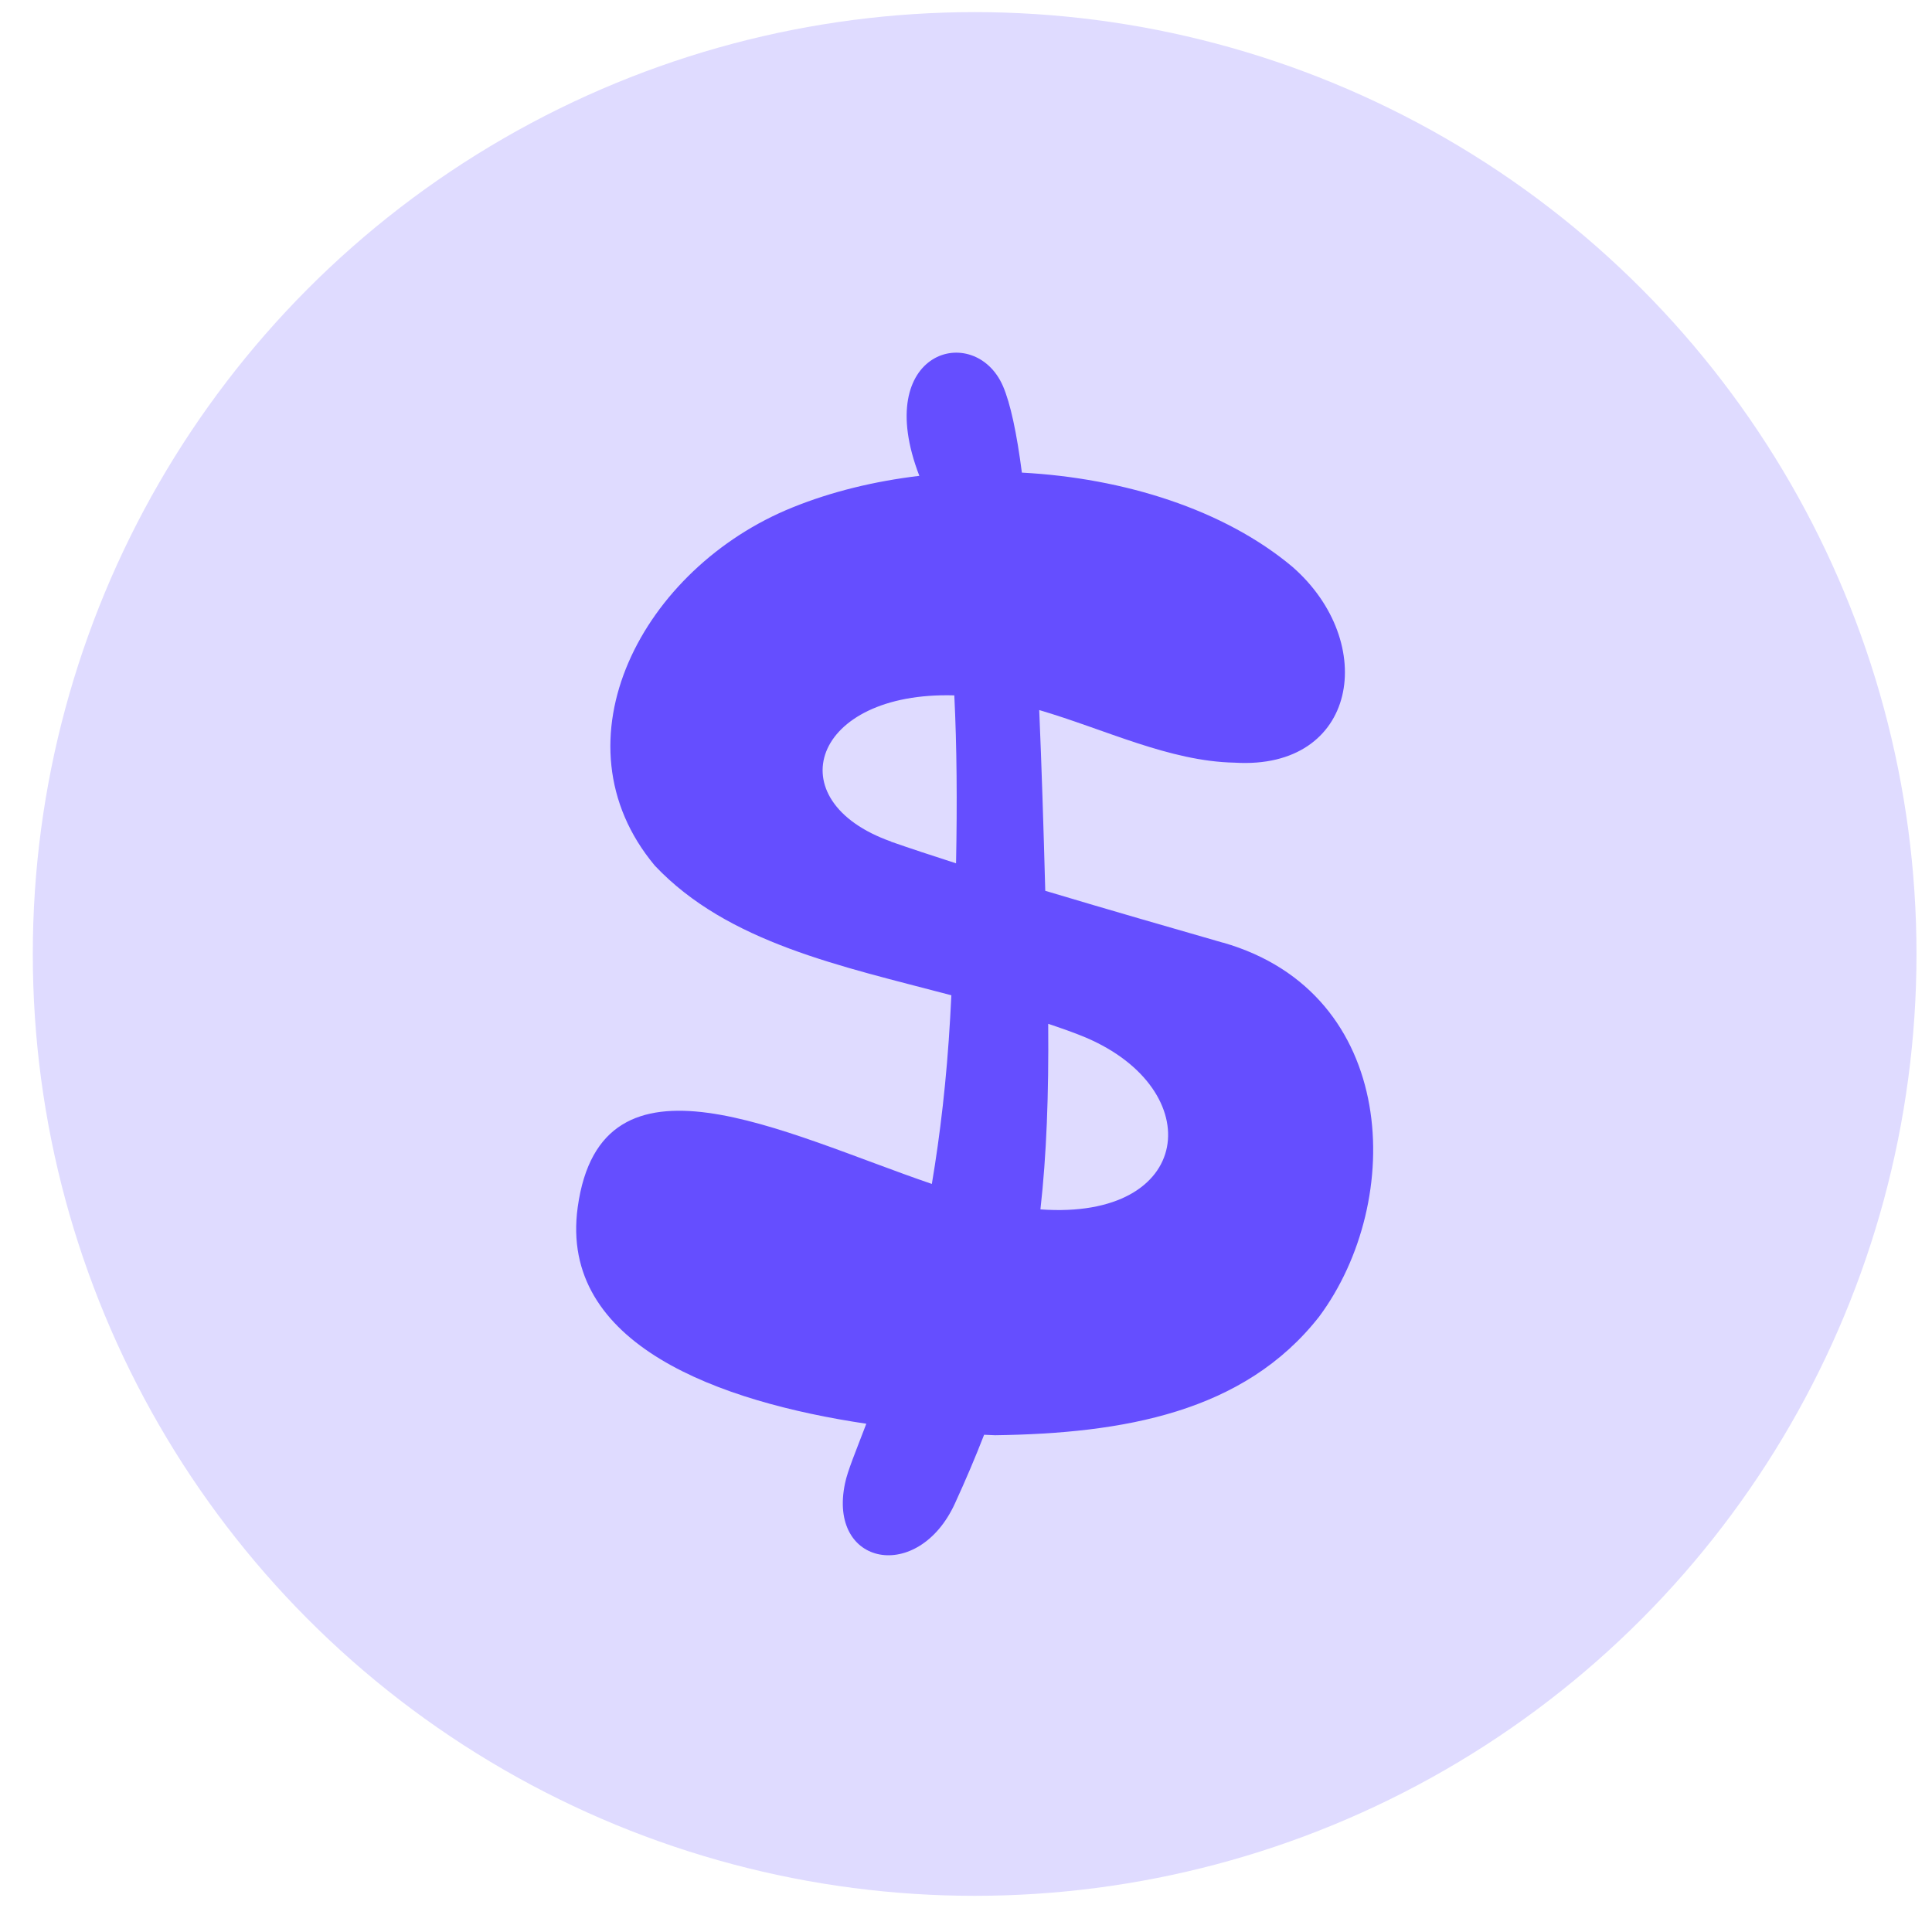<svg width="40" height="40" viewBox="0 0 40 40" fill="none" xmlns="http://www.w3.org/2000/svg">
<circle cx="20.179" cy="19.751" r="19.5" fill="#DFDBFF"/>
<path d="M25.319 19.517C24.318 19.228 22.961 18.839 21.641 18.443C21.605 17.111 21.565 15.854 21.516 14.701C22.885 15.103 24.212 15.763 25.559 15.79C28.115 15.949 28.547 13.299 26.758 11.735C25.343 10.549 23.272 9.898 21.157 9.785C21.051 8.967 20.92 8.352 20.765 7.993C20.184 6.658 18.03 7.245 19.034 9.852C18.109 9.962 17.218 10.178 16.415 10.503C13.303 11.754 11.404 15.346 13.558 17.923C15.07 19.523 17.422 20.004 19.697 20.606C19.688 20.758 19.682 20.907 19.673 21.06C19.6 22.355 19.463 23.502 19.293 24.512C16.22 23.463 12.448 21.476 11.961 24.993C11.565 27.85 14.918 29.027 17.936 29.477C17.717 30.052 17.546 30.457 17.495 30.712C17.133 32.428 19.016 32.784 19.773 31.123C19.998 30.633 20.196 30.165 20.375 29.705C20.452 29.708 20.528 29.712 20.604 29.715C23.244 29.678 25.754 29.249 27.312 27.259C29.094 24.862 28.963 20.564 25.325 19.517H25.319ZM18.45 17.424C16.062 16.578 16.816 14.312 19.758 14.397C19.81 15.447 19.819 16.615 19.794 17.874C19.302 17.716 18.842 17.564 18.45 17.427V17.424ZM21.541 25.039C21.668 23.91 21.714 22.669 21.702 21.197C21.994 21.294 22.265 21.391 22.475 21.479C25.024 22.562 24.732 25.27 21.538 25.039H21.541Z" fill="#654EFF"/>
</svg>
